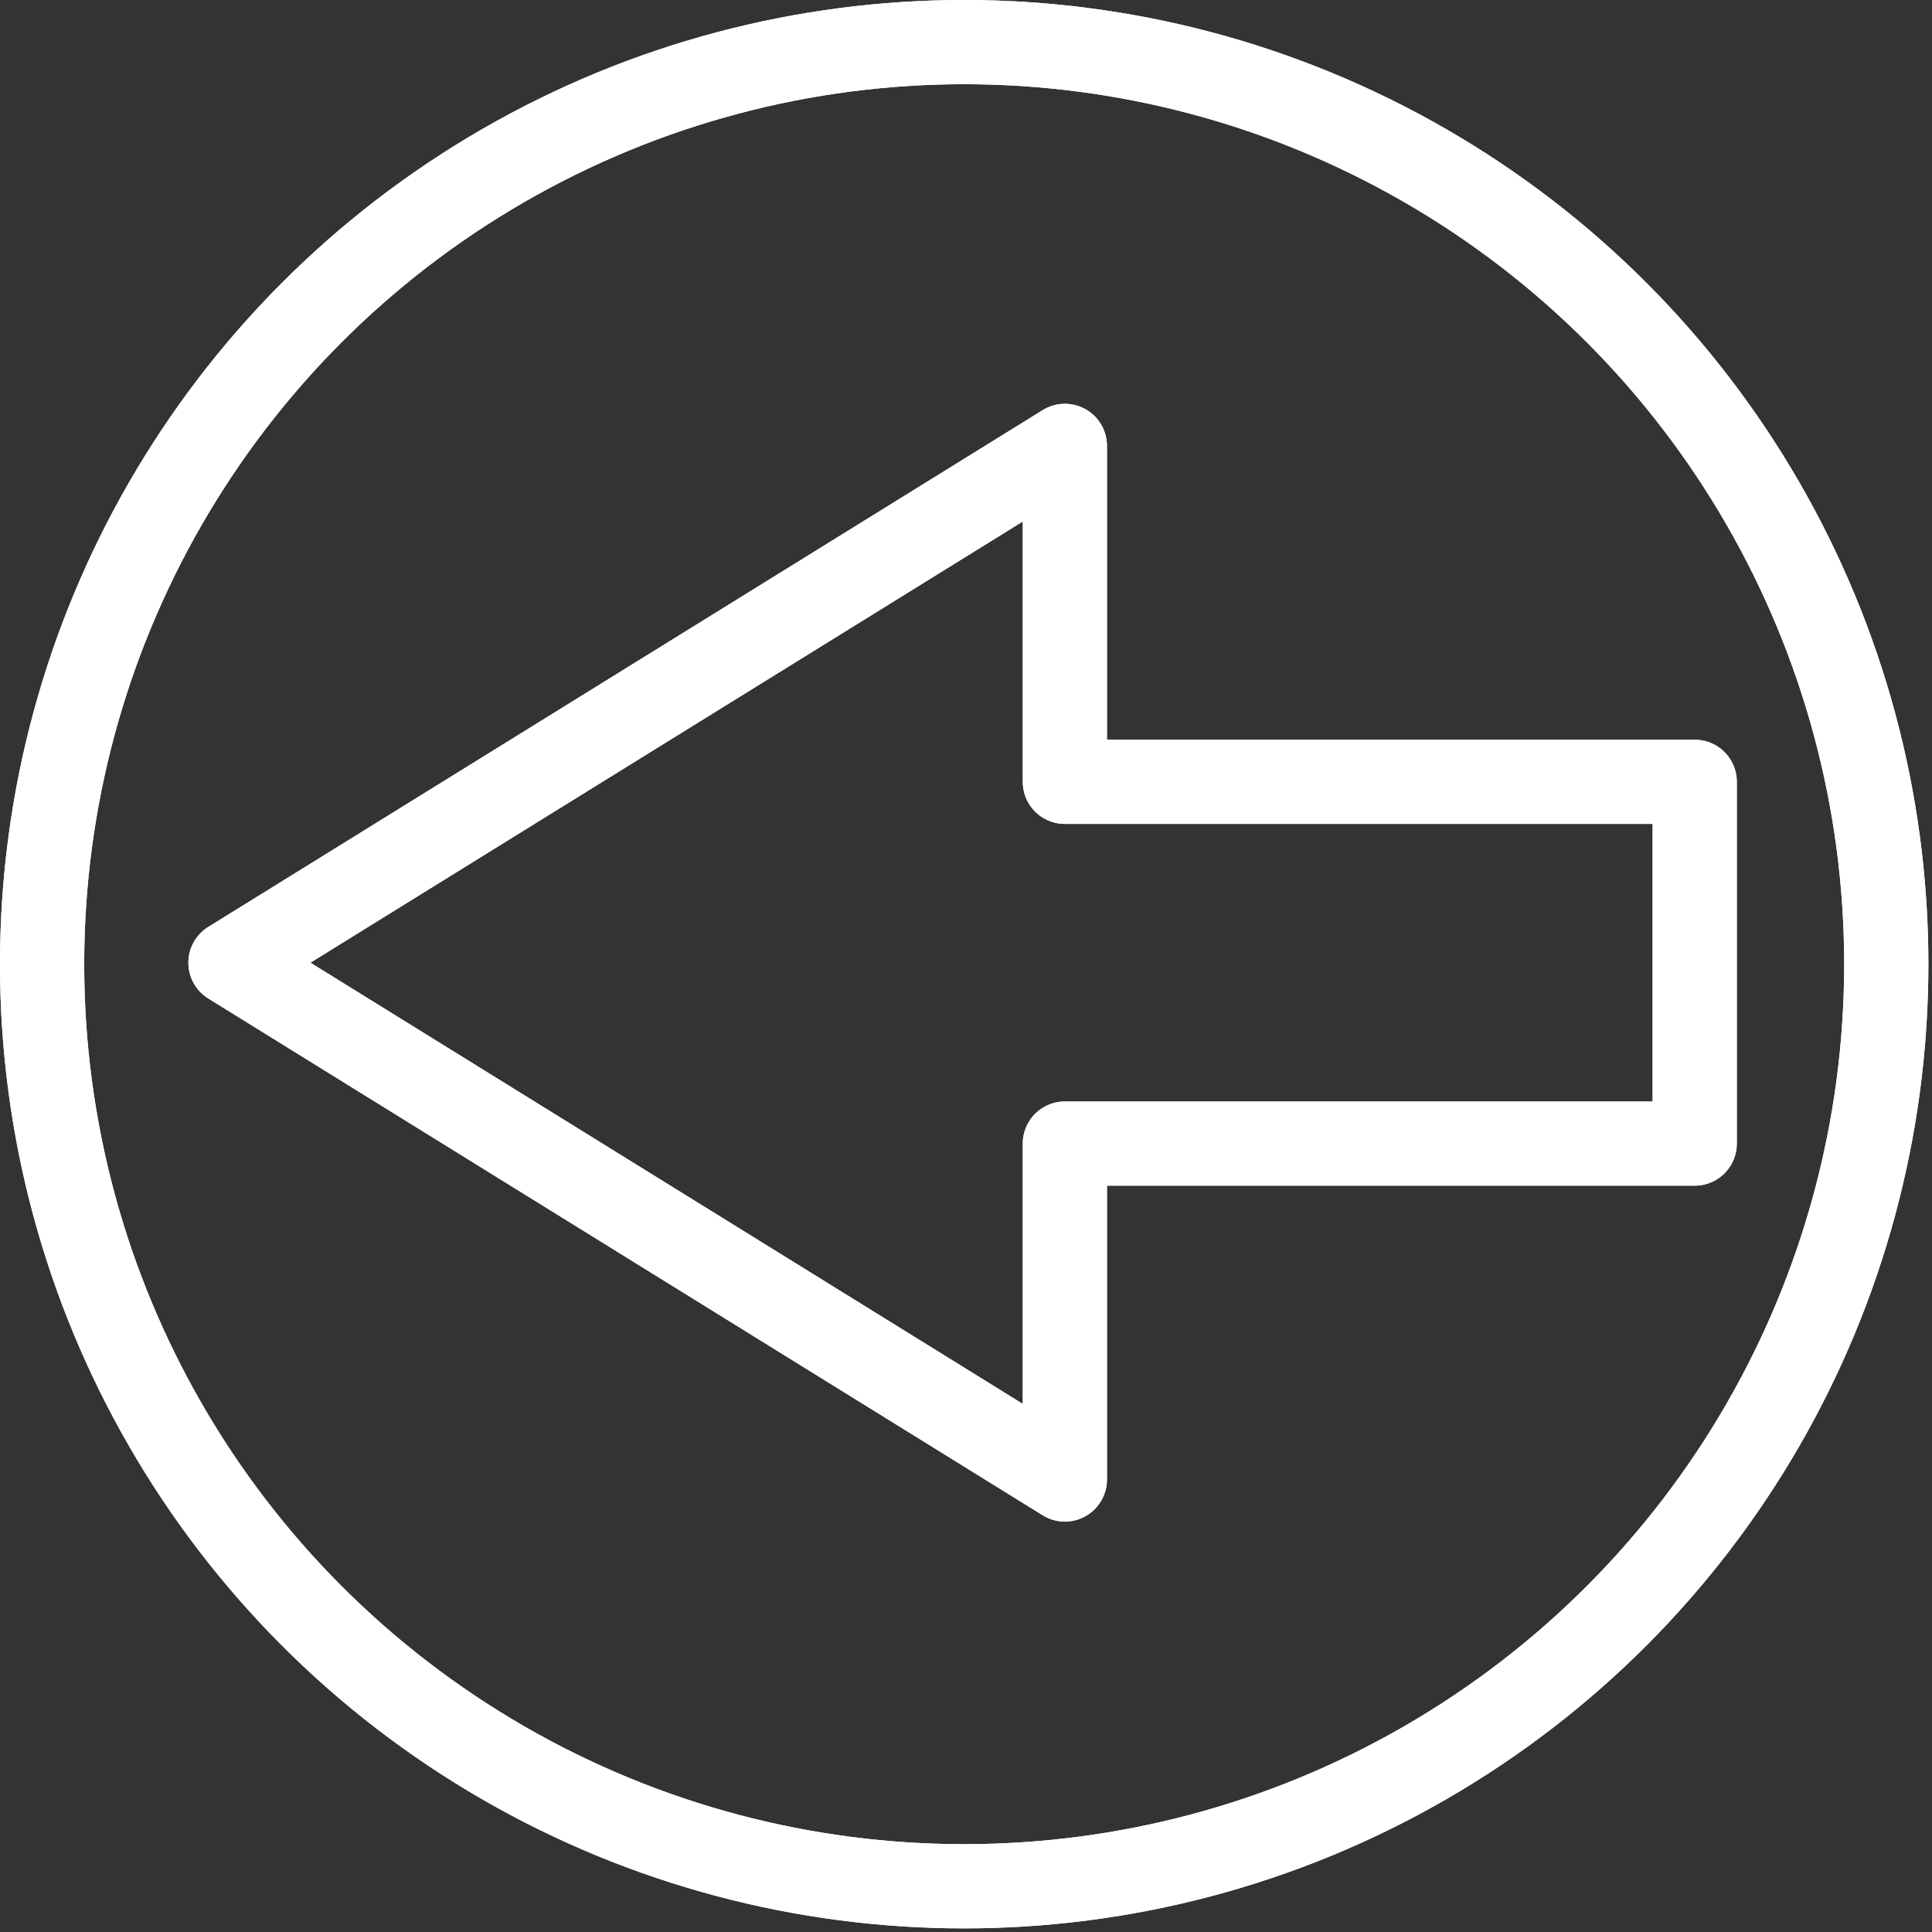 <?xml version="1.0" encoding="UTF-8" standalone="no"?>
<!DOCTYPE svg PUBLIC "-//W3C//DTD SVG 1.1//EN" "http://www.w3.org/Graphics/SVG/1.1/DTD/svg11.dtd">
<svg width="100%" height="100%" viewBox="0 0 220 220" version="1.1" xmlns="http://www.w3.org/2000/svg" xmlns:xlink="http://www.w3.org/1999/xlink" xml:space="preserve" xmlns:serif="http://www.serif.com/" style="fill-rule:evenodd;clip-rule:evenodd;stroke-linecap:round;stroke-linejoin:round;stroke-miterlimit:1.5;">
    <rect x="0" y="0" width="220" height="220" fill="#333333" stroke="none"/>
    <g transform="matrix(1,0,0,1,-544.798,-375.206)">
        <g>
            <g transform="matrix(0.613,0,0,0.613,274.35,128.677)">
                <path d="M639,614.6L639,677L484,581L639,485L639,547.4L756,547.4L756,614.6L639,614.6Z" style="fill:rgb(235,235,235);fill-opacity:0;stroke:white;stroke-width:15.64px;"/>
            </g>
            <circle cx="654.592" cy="485" r="105" style="fill:rgb(235,235,235);fill-opacity:0;stroke:white;stroke-width:9.59px;"/>
        </g>
        <g>
            <g transform="matrix(0.613,0,0,0.613,274.35,128.677)">
                <path d="M639,614.6L639,677L484,581L639,485L639,547.4L756,547.4L756,614.6L639,614.6Z" style="fill:rgb(235,235,235);fill-opacity:0;stroke:white;stroke-width:15.64px;"/>
            </g>
            <circle cx="654.592" cy="485" r="105" style="fill:rgb(235,235,235);fill-opacity:0;stroke:white;stroke-width:9.59px;"/>
        </g>
    </g>
</svg>
